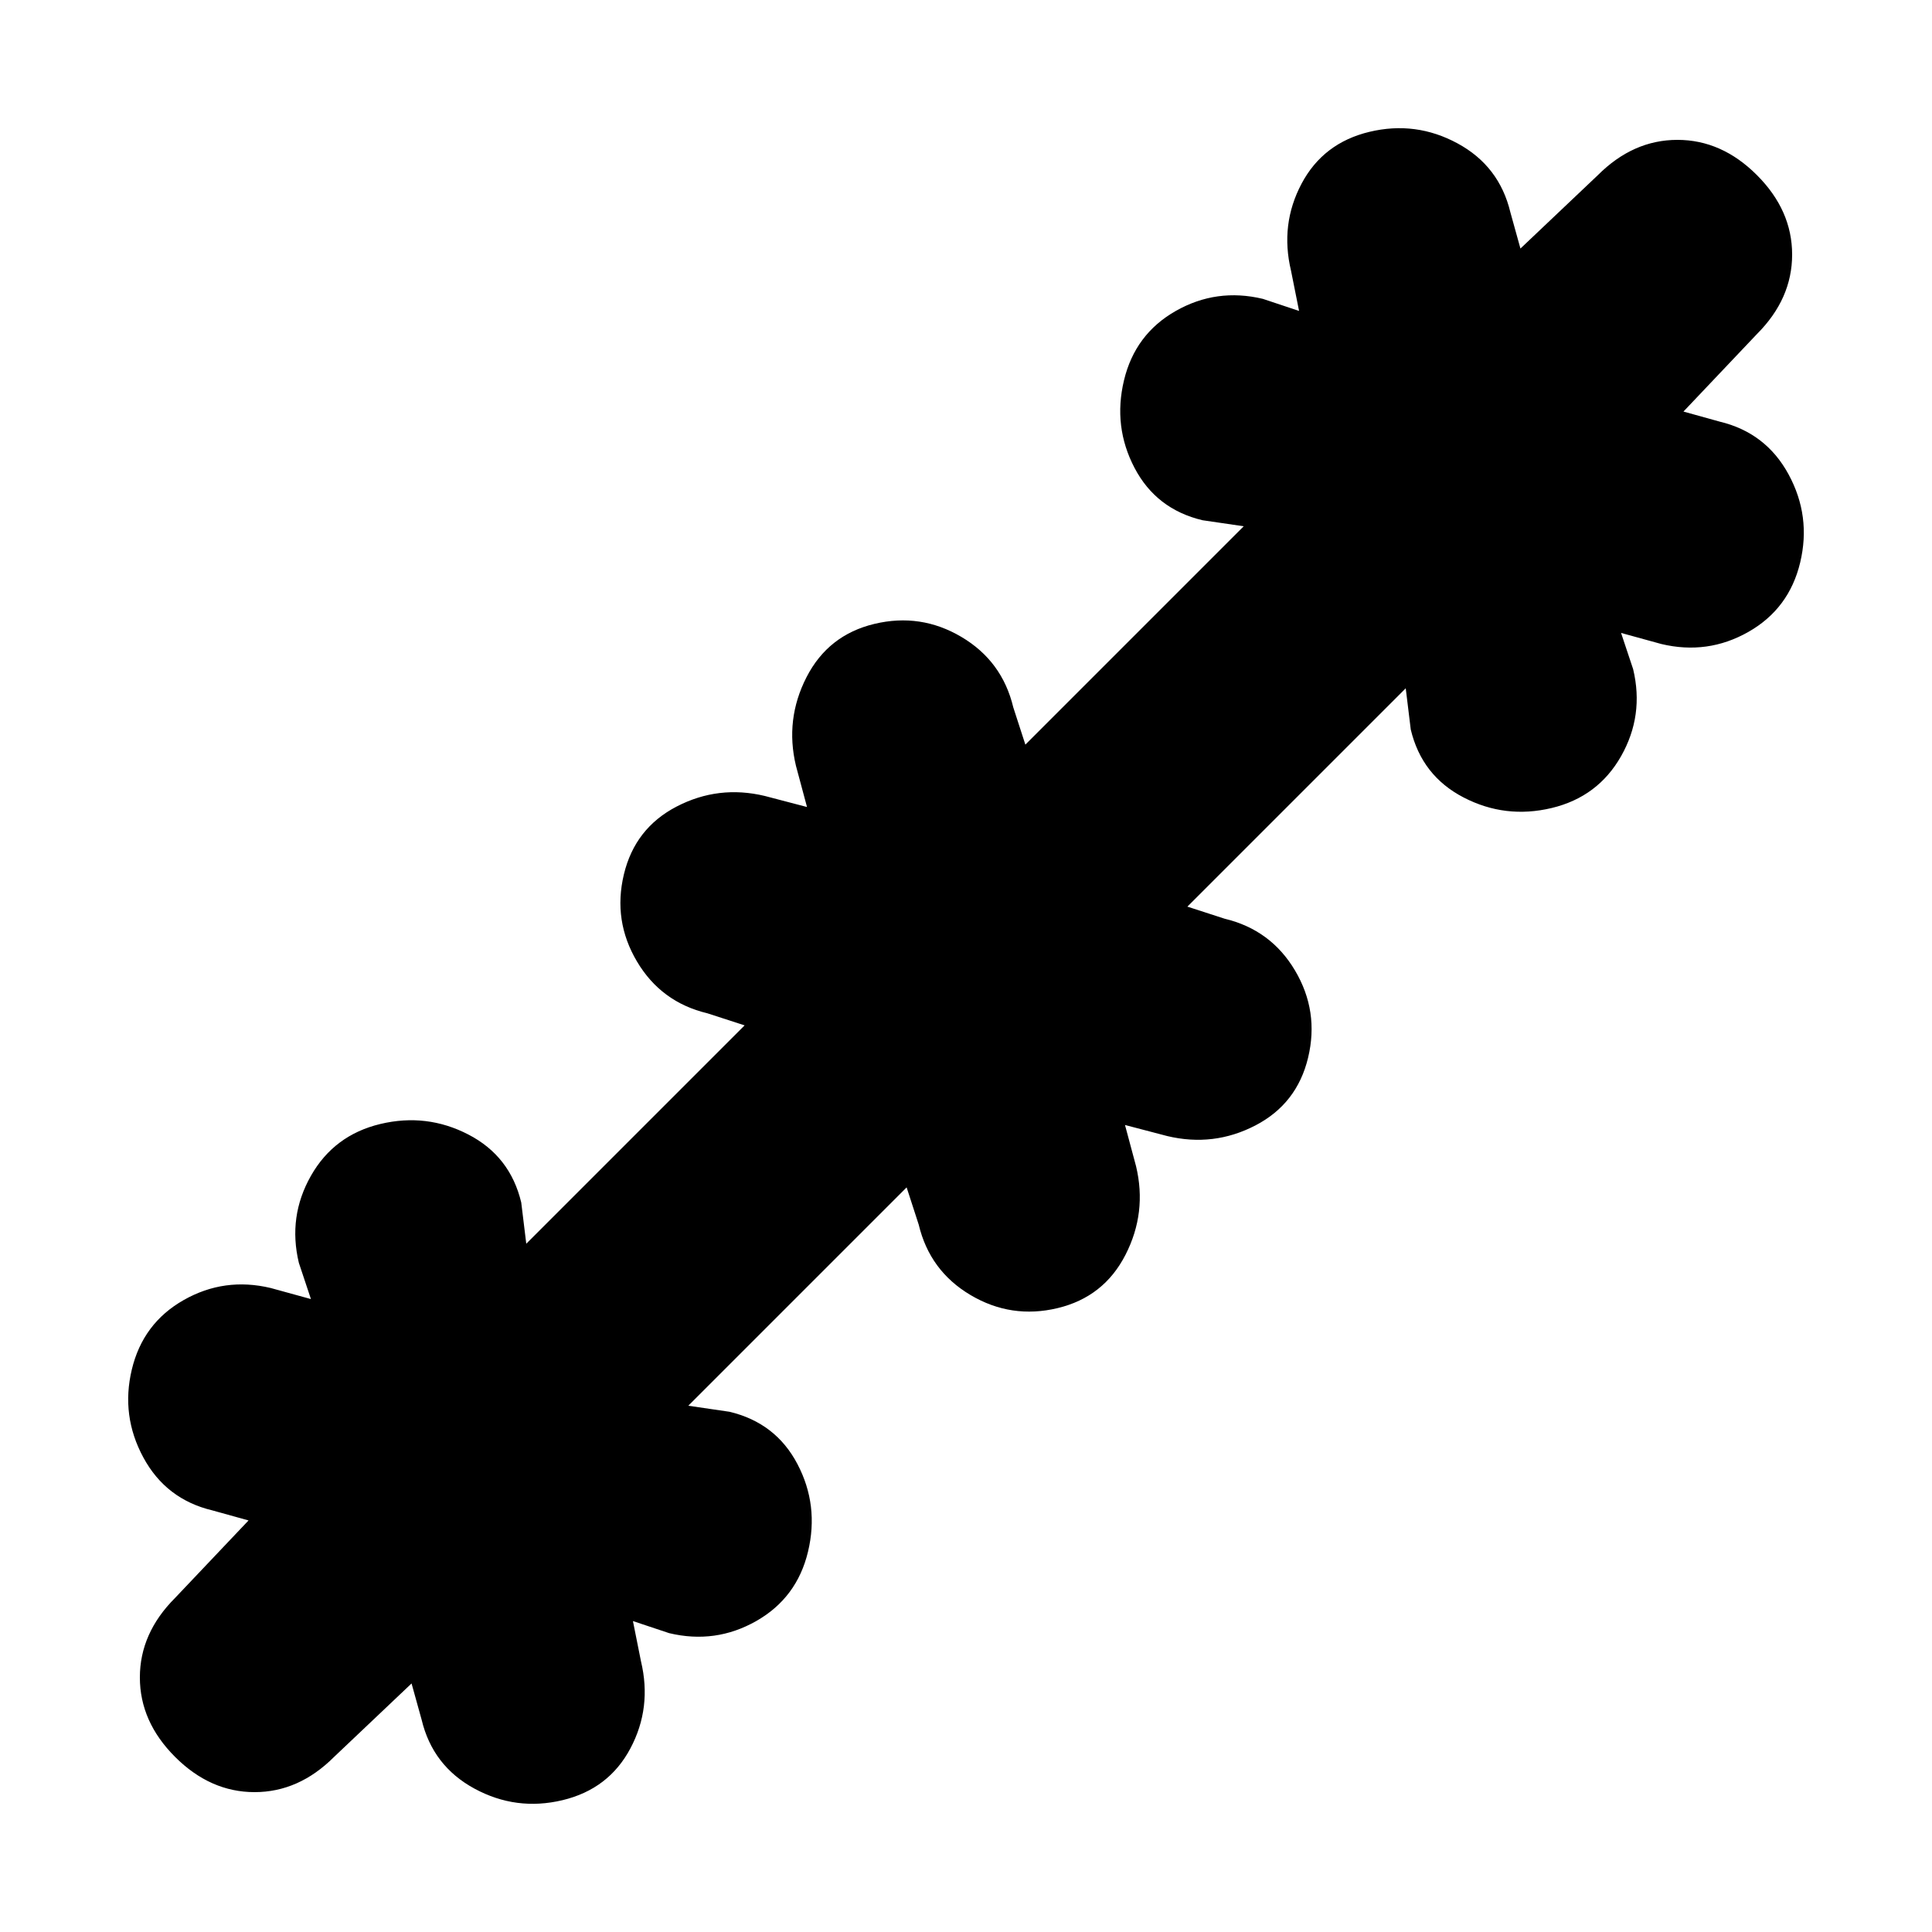 <svg xmlns="http://www.w3.org/2000/svg" height="20" viewBox="0 -960 960 960" width="20"><path d="M204.5-123.5 166-87q-17.5 17.5-39.5 17.5T87-87q-17.5-17.5-17.5-39.5T87-166l36.5-38.5-18-5q-23-5.5-34.25-26.25T65.5-279.5q5.5-23 25.75-34.5t43.25-6l20 5.5-6-18q-5.5-23 6-43.25T189-401.5q23-5.5 43.75 5.25T259-362.5l2.5 20.5L370-450.5l-18.5-6q-23-5.5-35-25.75T310-525.5q5.5-23 26.25-33.75T380-564.5l21 5.5-5.5-20.5q-5.5-23 5.25-44T434.5-650q23-5.5 43.25 6.5t25.75 35l6 18.5L618-698.5l-20.5-3q-23-5.5-33.75-26T558.5-771q5.5-23 25.75-34.5t43.25-6l18 6-4-20q-5.5-23 5.25-43.25t33.75-25.75q23-5.5 43.75 5.75t26.25 34.25l5 18L794-873q17.5-17.5 39.5-17.5T873-873q17.5 17.5 17.5 39.5T873-794l-36.5 38.5 18 5q23 5.5 34.25 26.25t5.75 43.75q-5.5 23-25.75 34.5t-43.25 6l-20-5.5 6 18q5.5 23-6 43.25T771-558.5q-23 5.5-43.75-5.25T701-597.5l-2.5-20.5L590-509.5l18.5 6q23 5.5 35 25.75t6.5 43.25q-5.5 23-26.25 33.75T580-395.5l-21-5.5 5.5 20.5q5.5 23-5.25 44T525.5-310q-23 5.5-43.25-6.5t-25.75-35l-6-18.5L342-261.5l20.5 3q23 5.5 33.75 26t5.25 43.5q-5.5 23-25.75 34.5t-43.25 6l-18-6 4 20q5.5 23-5.25 43.25T279.5-65.5q-23 5.5-43.75-5.75T209.5-105.5l-5-18Z"/></svg>